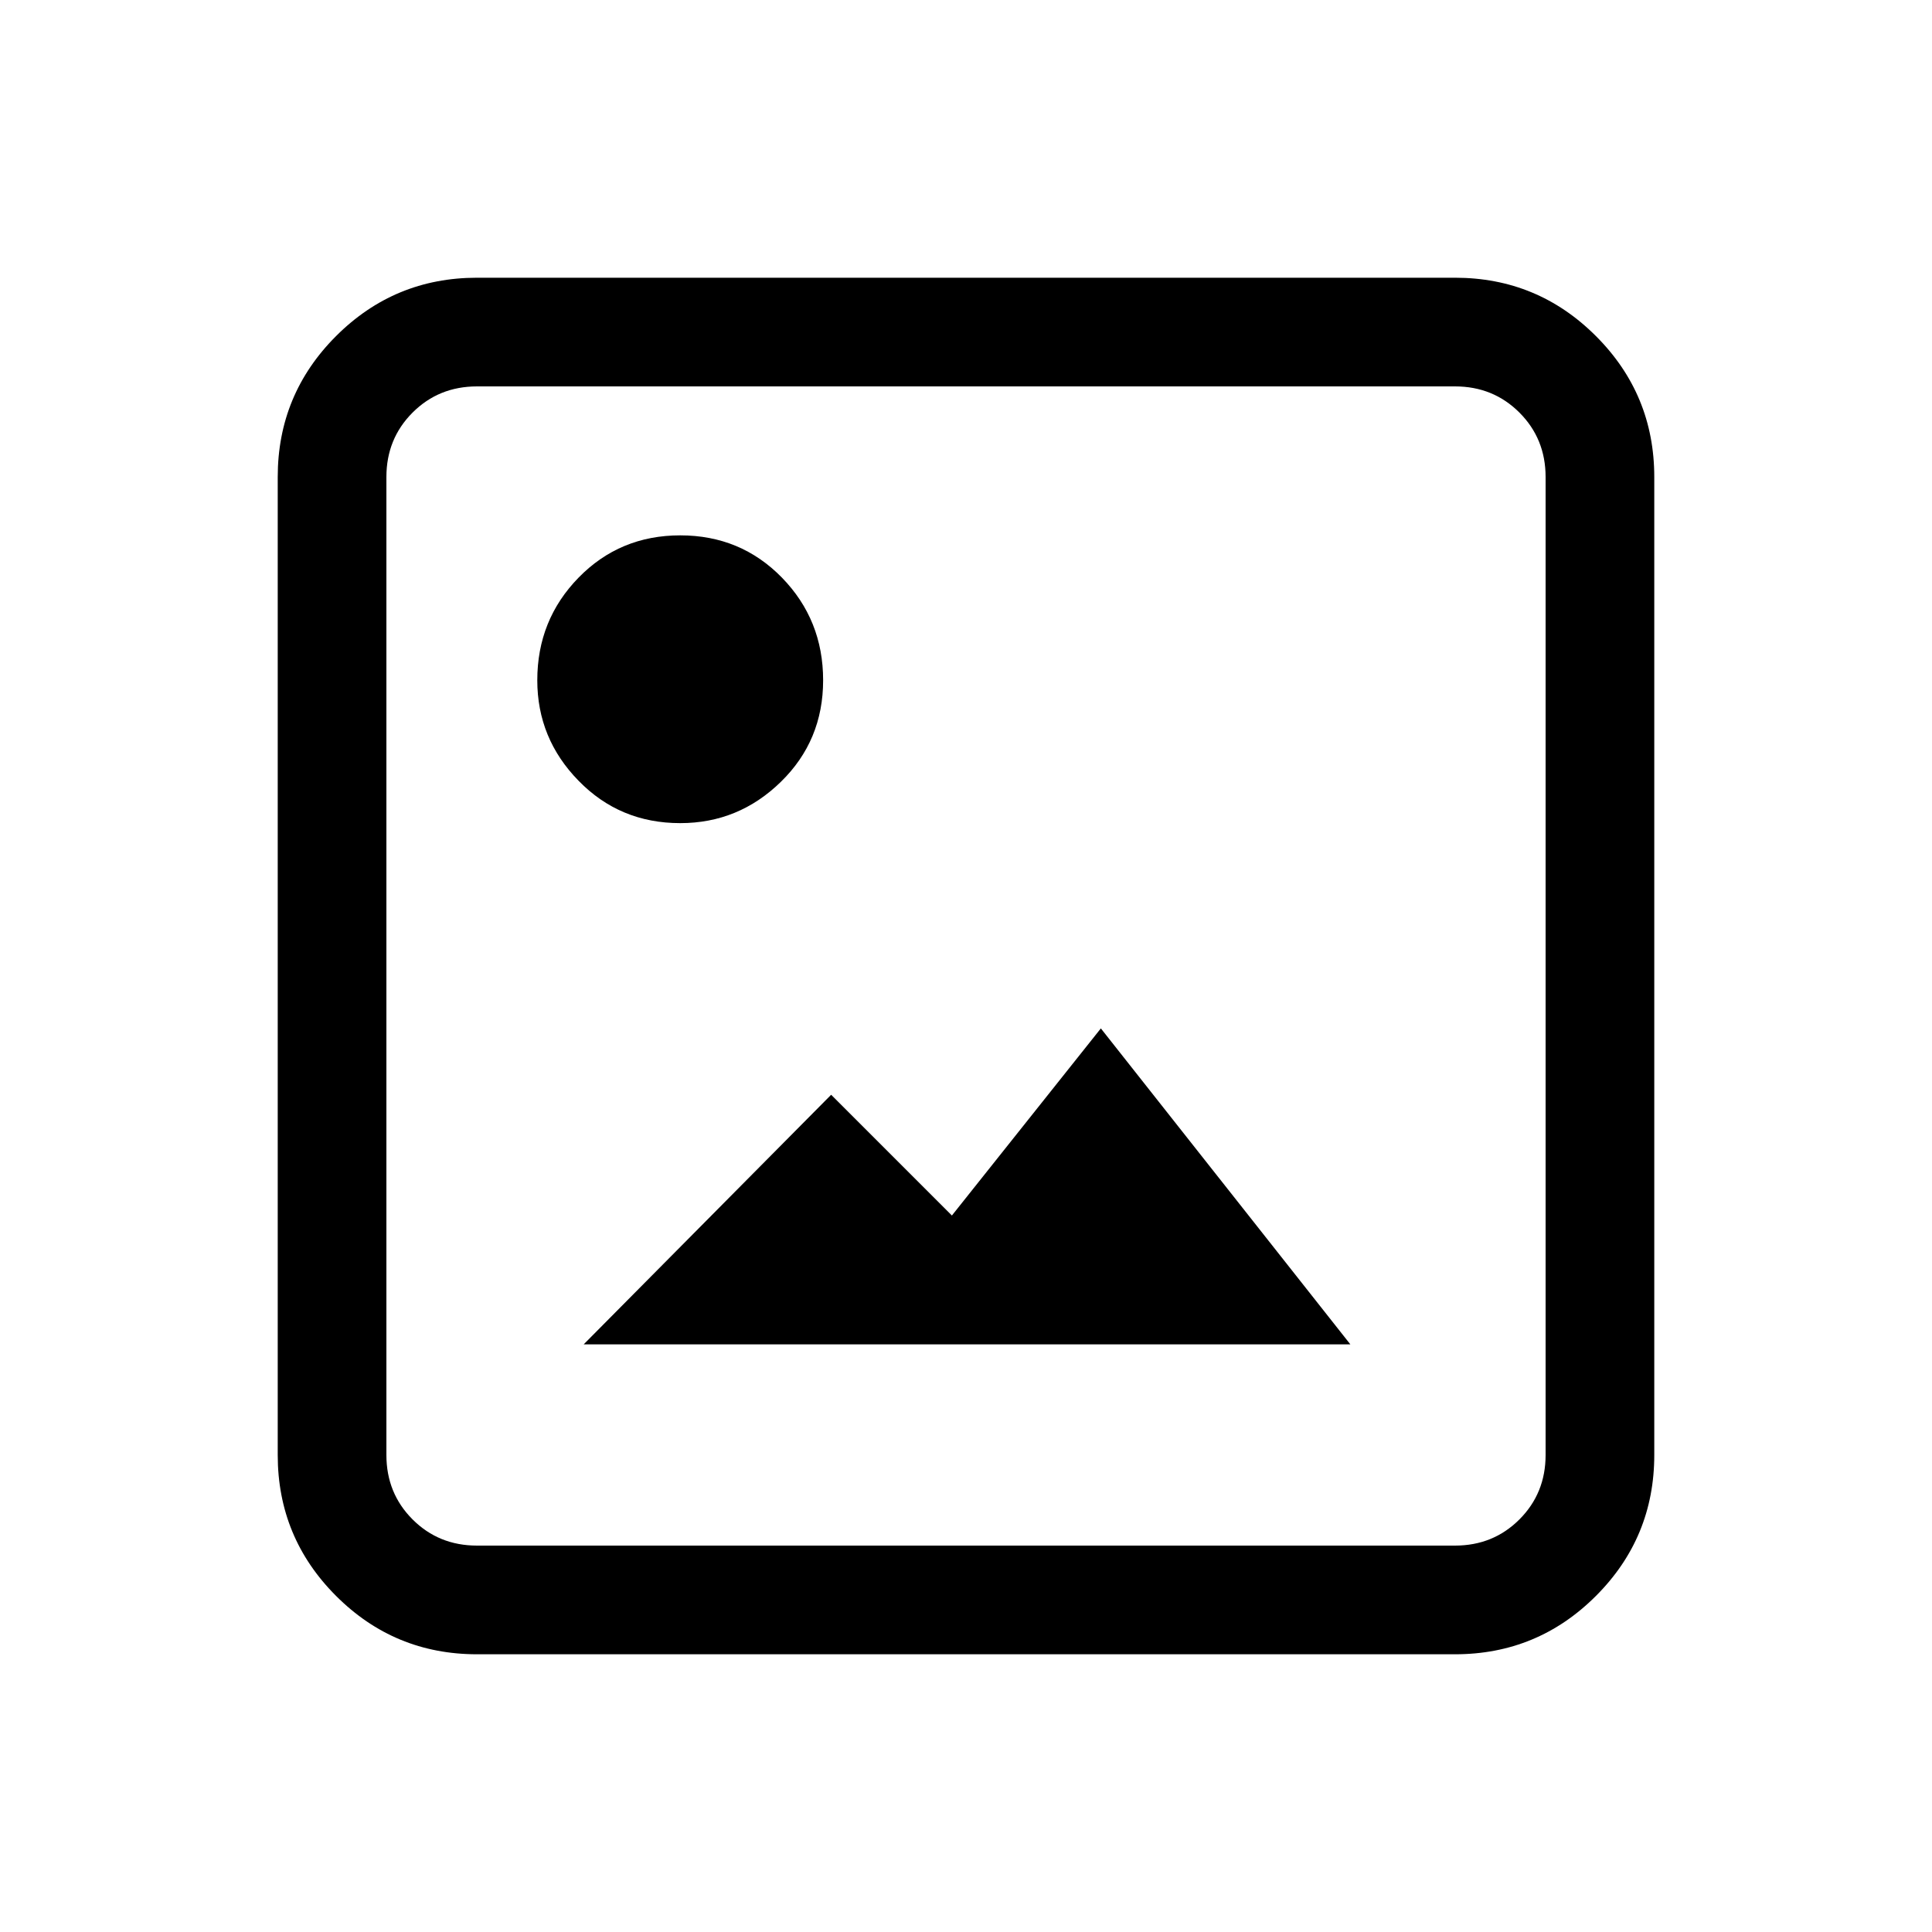 <svg xmlns="http://www.w3.org/2000/svg" height="20" width="20"><path d="M4.938 17.125q-.855 0-1.459-.604-.604-.604-.604-1.459V4.938q0-.855.604-1.459.604-.604 1.459-.604h10.124q.855 0 1.459.604.604.604.604 1.459v10.124q0 .855-.604 1.459-.604.604-1.459.604Zm0-1.125h10.124q.396 0 .667-.271t.271-.667V4.938q0-.396-.271-.667T15.062 4H4.938q-.396 0-.667.271T4 4.938v10.124q0 .396.271.667t.667.271Zm1.104-2.083 2.562-2.584 1.25 1.25 1.542-1.937 2.583 3.271Zm1-5.396q-.625 0-1.052-.438-.428-.437-.428-1.041 0-.625.428-1.063.427-.437 1.052-.437t1.052.437q.427.438.427 1.063t-.438 1.052q-.437.427-1.041.427Z"/></svg>